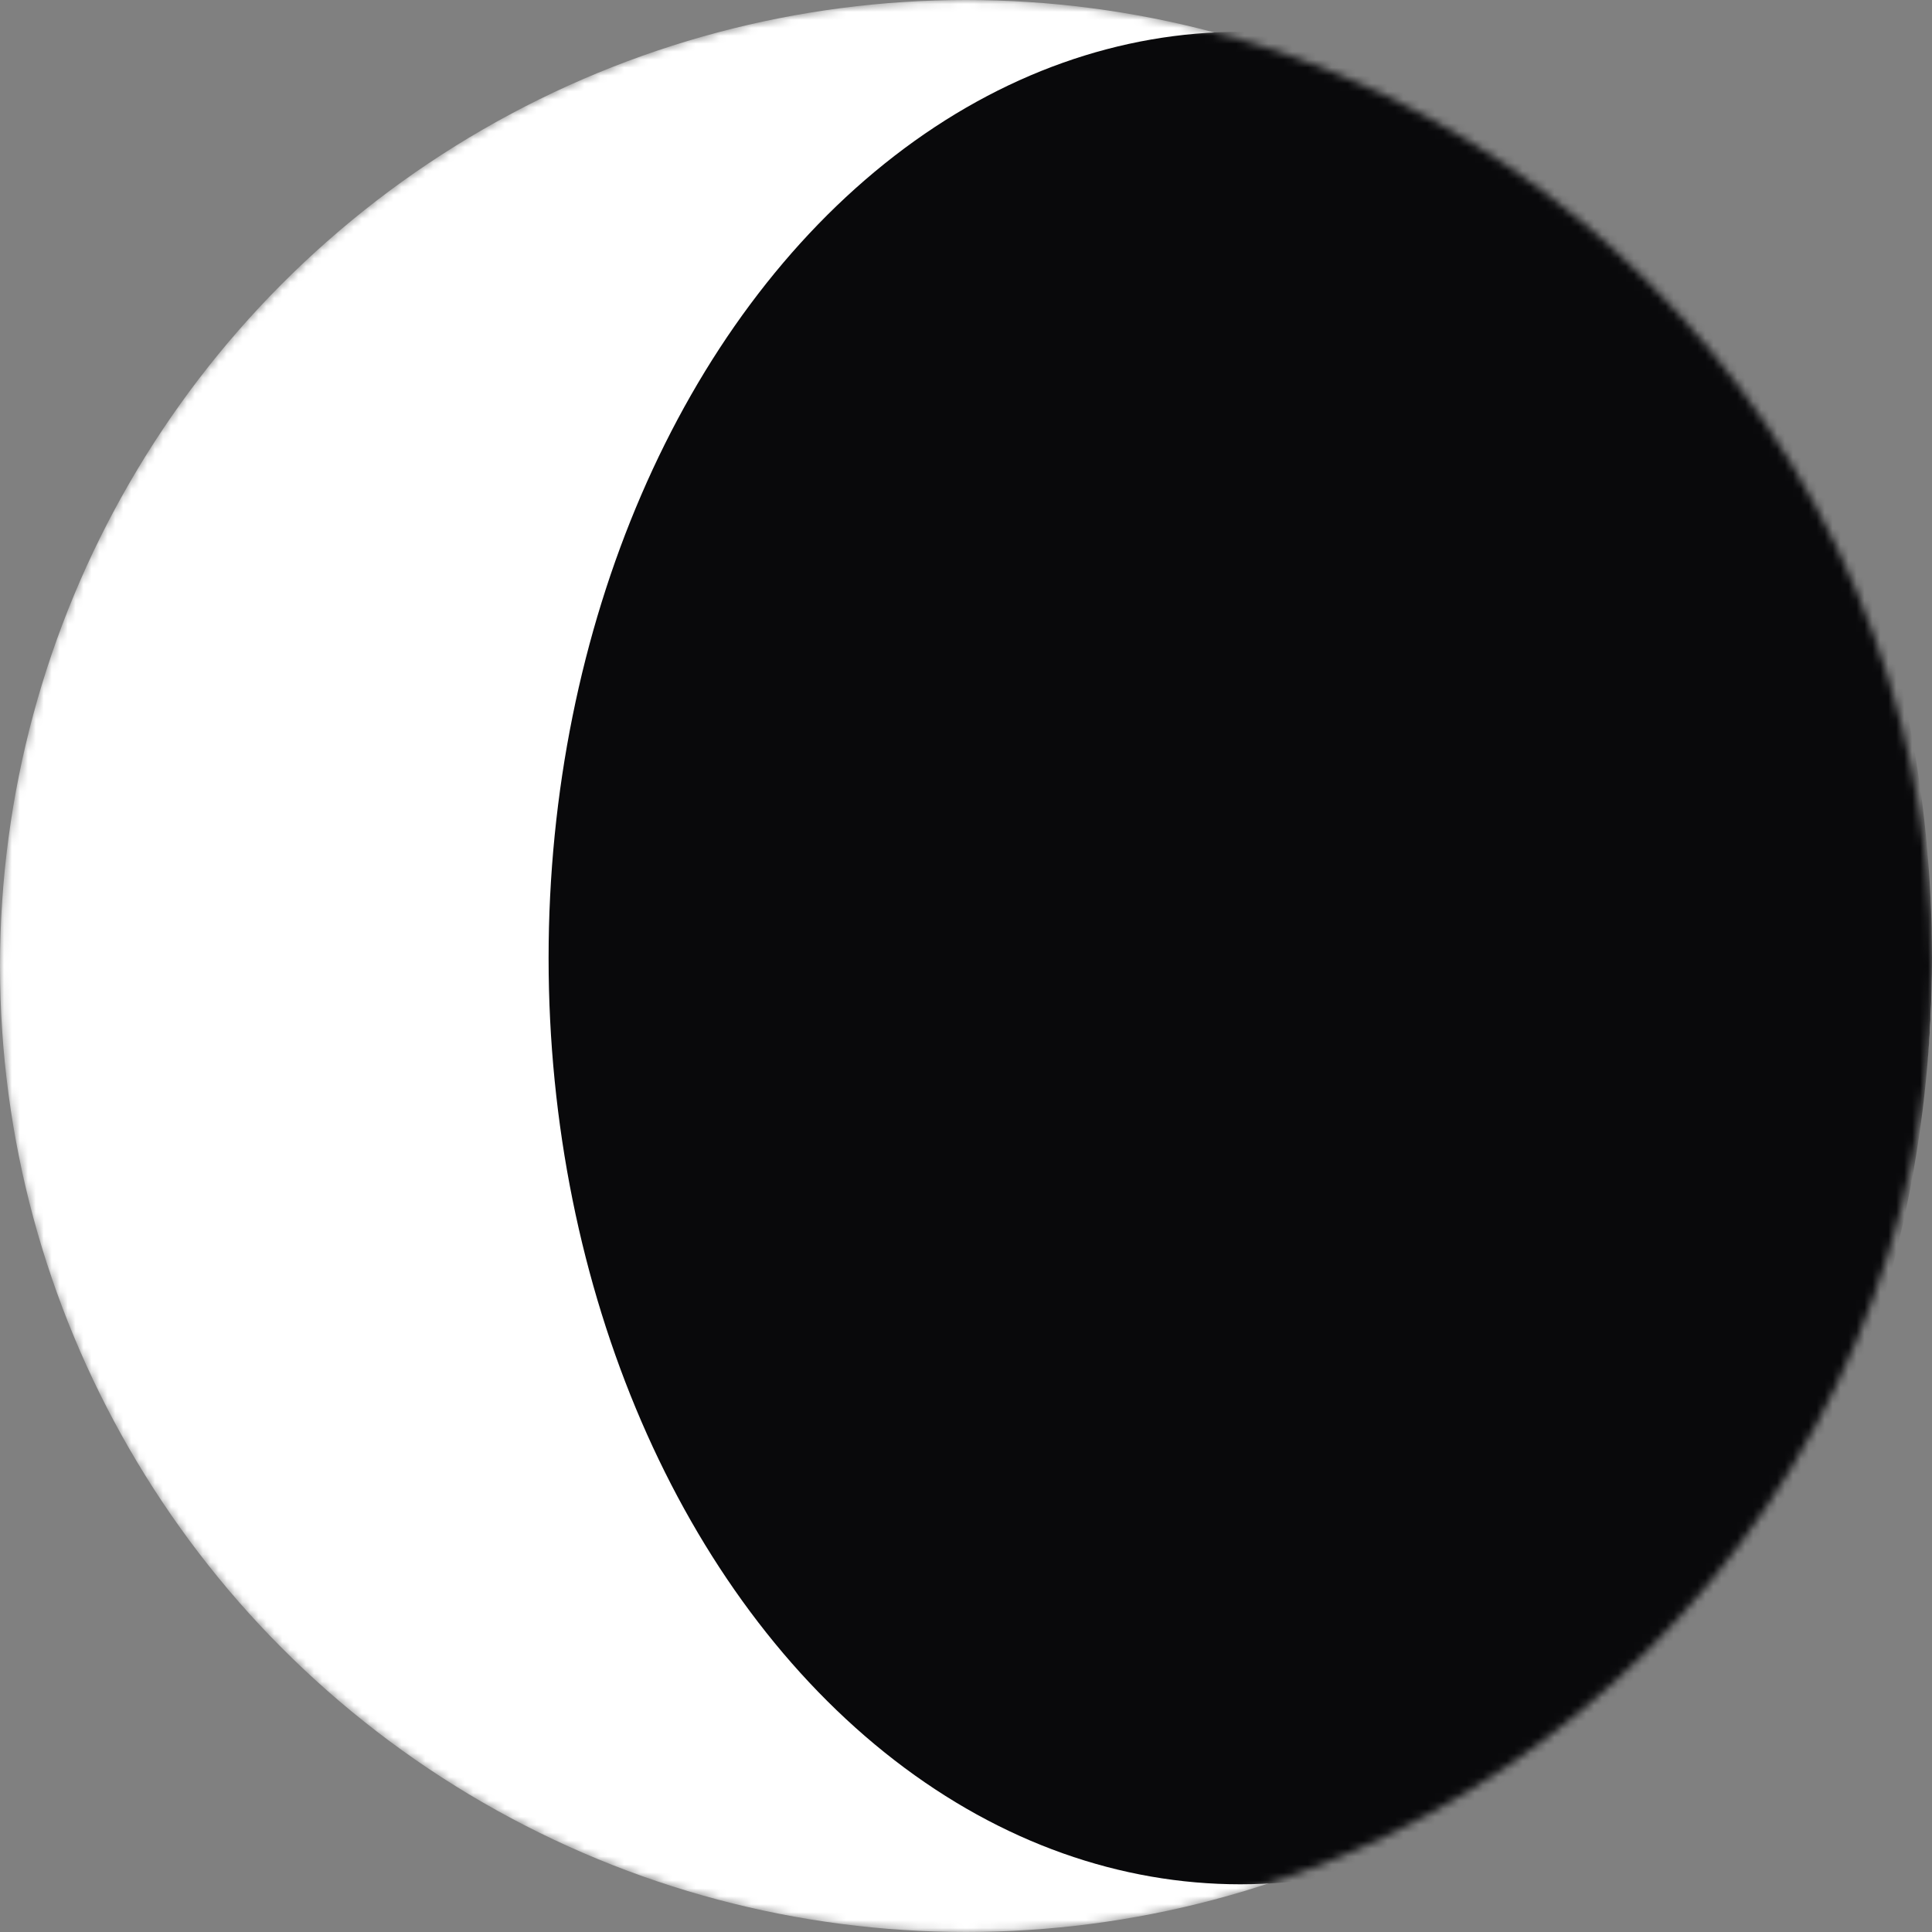 <svg width="243" height="243" viewBox="0 0 243 243" fill="none" xmlns="http://www.w3.org/2000/svg">
<rect x="0" y="0" width="243" height="243" fill="#808080" stroke="none"/>
<mask id="mask0_6_45" style="mask-type:alpha" maskUnits="userSpaceOnUse" x="0" y="0" width="243" height="243">
<circle cx="121.5" cy="121.5" r="121.5" fill="white"/>
</mask>
<g mask="url(#mask0_6_45)">
<circle cx="121.5" cy="121.5" r="121.5" fill="white"/>
<ellipse cx="156" cy="120.5" rx="87" ry="116.5" fill="#09090B"/>
</g>
</svg>
